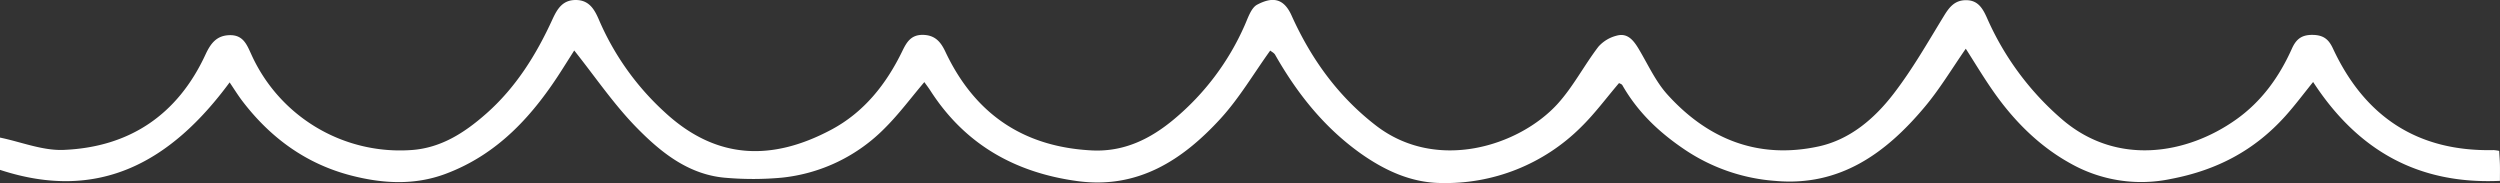 <svg xmlns="http://www.w3.org/2000/svg" viewBox="0 0 675.43 49.46"><rect x="0" y="0" width="675.43" height="49.46" fill="#333333" stroke="none"/><defs><style>.cls-1{fill:#fff;}</style></defs><title>wave2</title><g id="Layer_2" data-name="Layer 2"><g id="Layer_1-2" data-name="Layer 1"><path class="cls-1" d="M0,37.17c5.73,1.18,11.51,3.56,17.18,3.33C35,39.77,48,31,55.53,14.71c1.4-3,3-5.16,6.59-5.21s4.57,2.58,5.74,5.11a44.06,44.06,0,0,0,43.25,25.93c8-.54,14.36-4.65,20.18-9.77,8.07-7.09,13.61-16,18-25.62C150.57,2.4,152,0,155.54,0s5,2.41,6.21,5.19a72.4,72.4,0,0,0,17.71,25c14,13.05,29.11,13.37,45.09,4.87,8.89-4.73,14.91-12.34,19.25-21.3,1.14-2.34,2.29-4.31,5.39-4.34,3.33,0,4.92,1.78,6.21,4.52,7.89,16.75,21,25.77,39.62,26.7,8.7.43,15.88-3.14,22.28-8.52a69.31,69.31,0,0,0,19-25.33c.89-2,1.74-4.71,3.39-5.55,3.83-2,7-2,9.22,2.87,5.23,11.64,12.47,21.79,22.76,29.75,16.44,12.74,38.71,5.59,49.07-5.71,4.26-4.66,7.23-10.47,11.1-15.53a9.73,9.73,0,0,1,5-3c2.89-.78,4.51,1.3,5.88,3.58,2.49,4.16,4.54,8.75,7.73,12.3C461.39,37.62,475,43.07,491.25,39.58c8.51-1.83,15.13-7.48,20.3-14.19s9.27-13.94,13.64-21.08c1.47-2.41,2.95-4.27,6-4.26,3.21,0,4.49,2.24,5.62,4.75a76.86,76.86,0,0,0,20.48,27.6c14.78,12.54,33.58,9.24,46.69,0,7-4.91,11.8-11.6,15.24-19.29,1.19-2.64,2.73-3.75,5.71-3.68s4.29,1.35,5.39,3.72c8.59,18.41,22.87,27.86,43.39,27.4a11.14,11.14,0,0,1,1.5.22c.07,1.23.17,2.5.2,3.76s0,2.59,0,4.33c-22.15,1-38.43-8.24-50.47-26.71-2.61,3.23-4.92,6.33-7.49,9.19-8.31,9.25-18.45,14.63-30.91,17a38.9,38.9,0,0,1-27.15-4.18c-8.51-4.69-15.42-11.64-21-19.69-2.54-3.64-4.82-7.45-7.29-11.31C527.28,18.66,524,24.16,519.91,29c-10.44,12.43-22.86,21.41-40.2,19.88a50.39,50.39,0,0,1-24.17-8.21c-7.17-4.77-13-10.27-17.22-17.65-.17-.3-.64-.42-.9-.58-3.41,4-6.52,8.22-10.22,11.85a51.79,51.79,0,0,1-38,15.15c-7.92-.1-15-3.33-21.61-8-9.91-7.07-17.16-16.23-23.09-26.65-.3-.52-1-.84-1.32-1.13-4.48,6.23-8.36,12.86-13.43,18.4C319.49,43.26,307.4,51.13,291.1,48.93c-16.82-2.28-30.35-9.89-39.68-24.36-.55-.86-1.18-1.67-1.69-2.39-3.61,4.25-6.8,8.57-10.56,12.32A45.61,45.61,0,0,1,211.22,48a85.24,85.24,0,0,1-14.73.07c-10.22-.68-17.83-6.79-24.5-13.6-6.18-6.31-11.2-13.74-16.85-20.83l-3,4.73C144.23,30.93,134.7,41.65,120.3,47c-8.36,3.1-16.83,2.6-25.19.48-12.27-3.11-22-10.17-29.66-20.22-1.17-1.55-2.2-3.2-3.41-5C46.32,43.57,26.92,54.74,0,45.89Z"/></g></g></svg>
